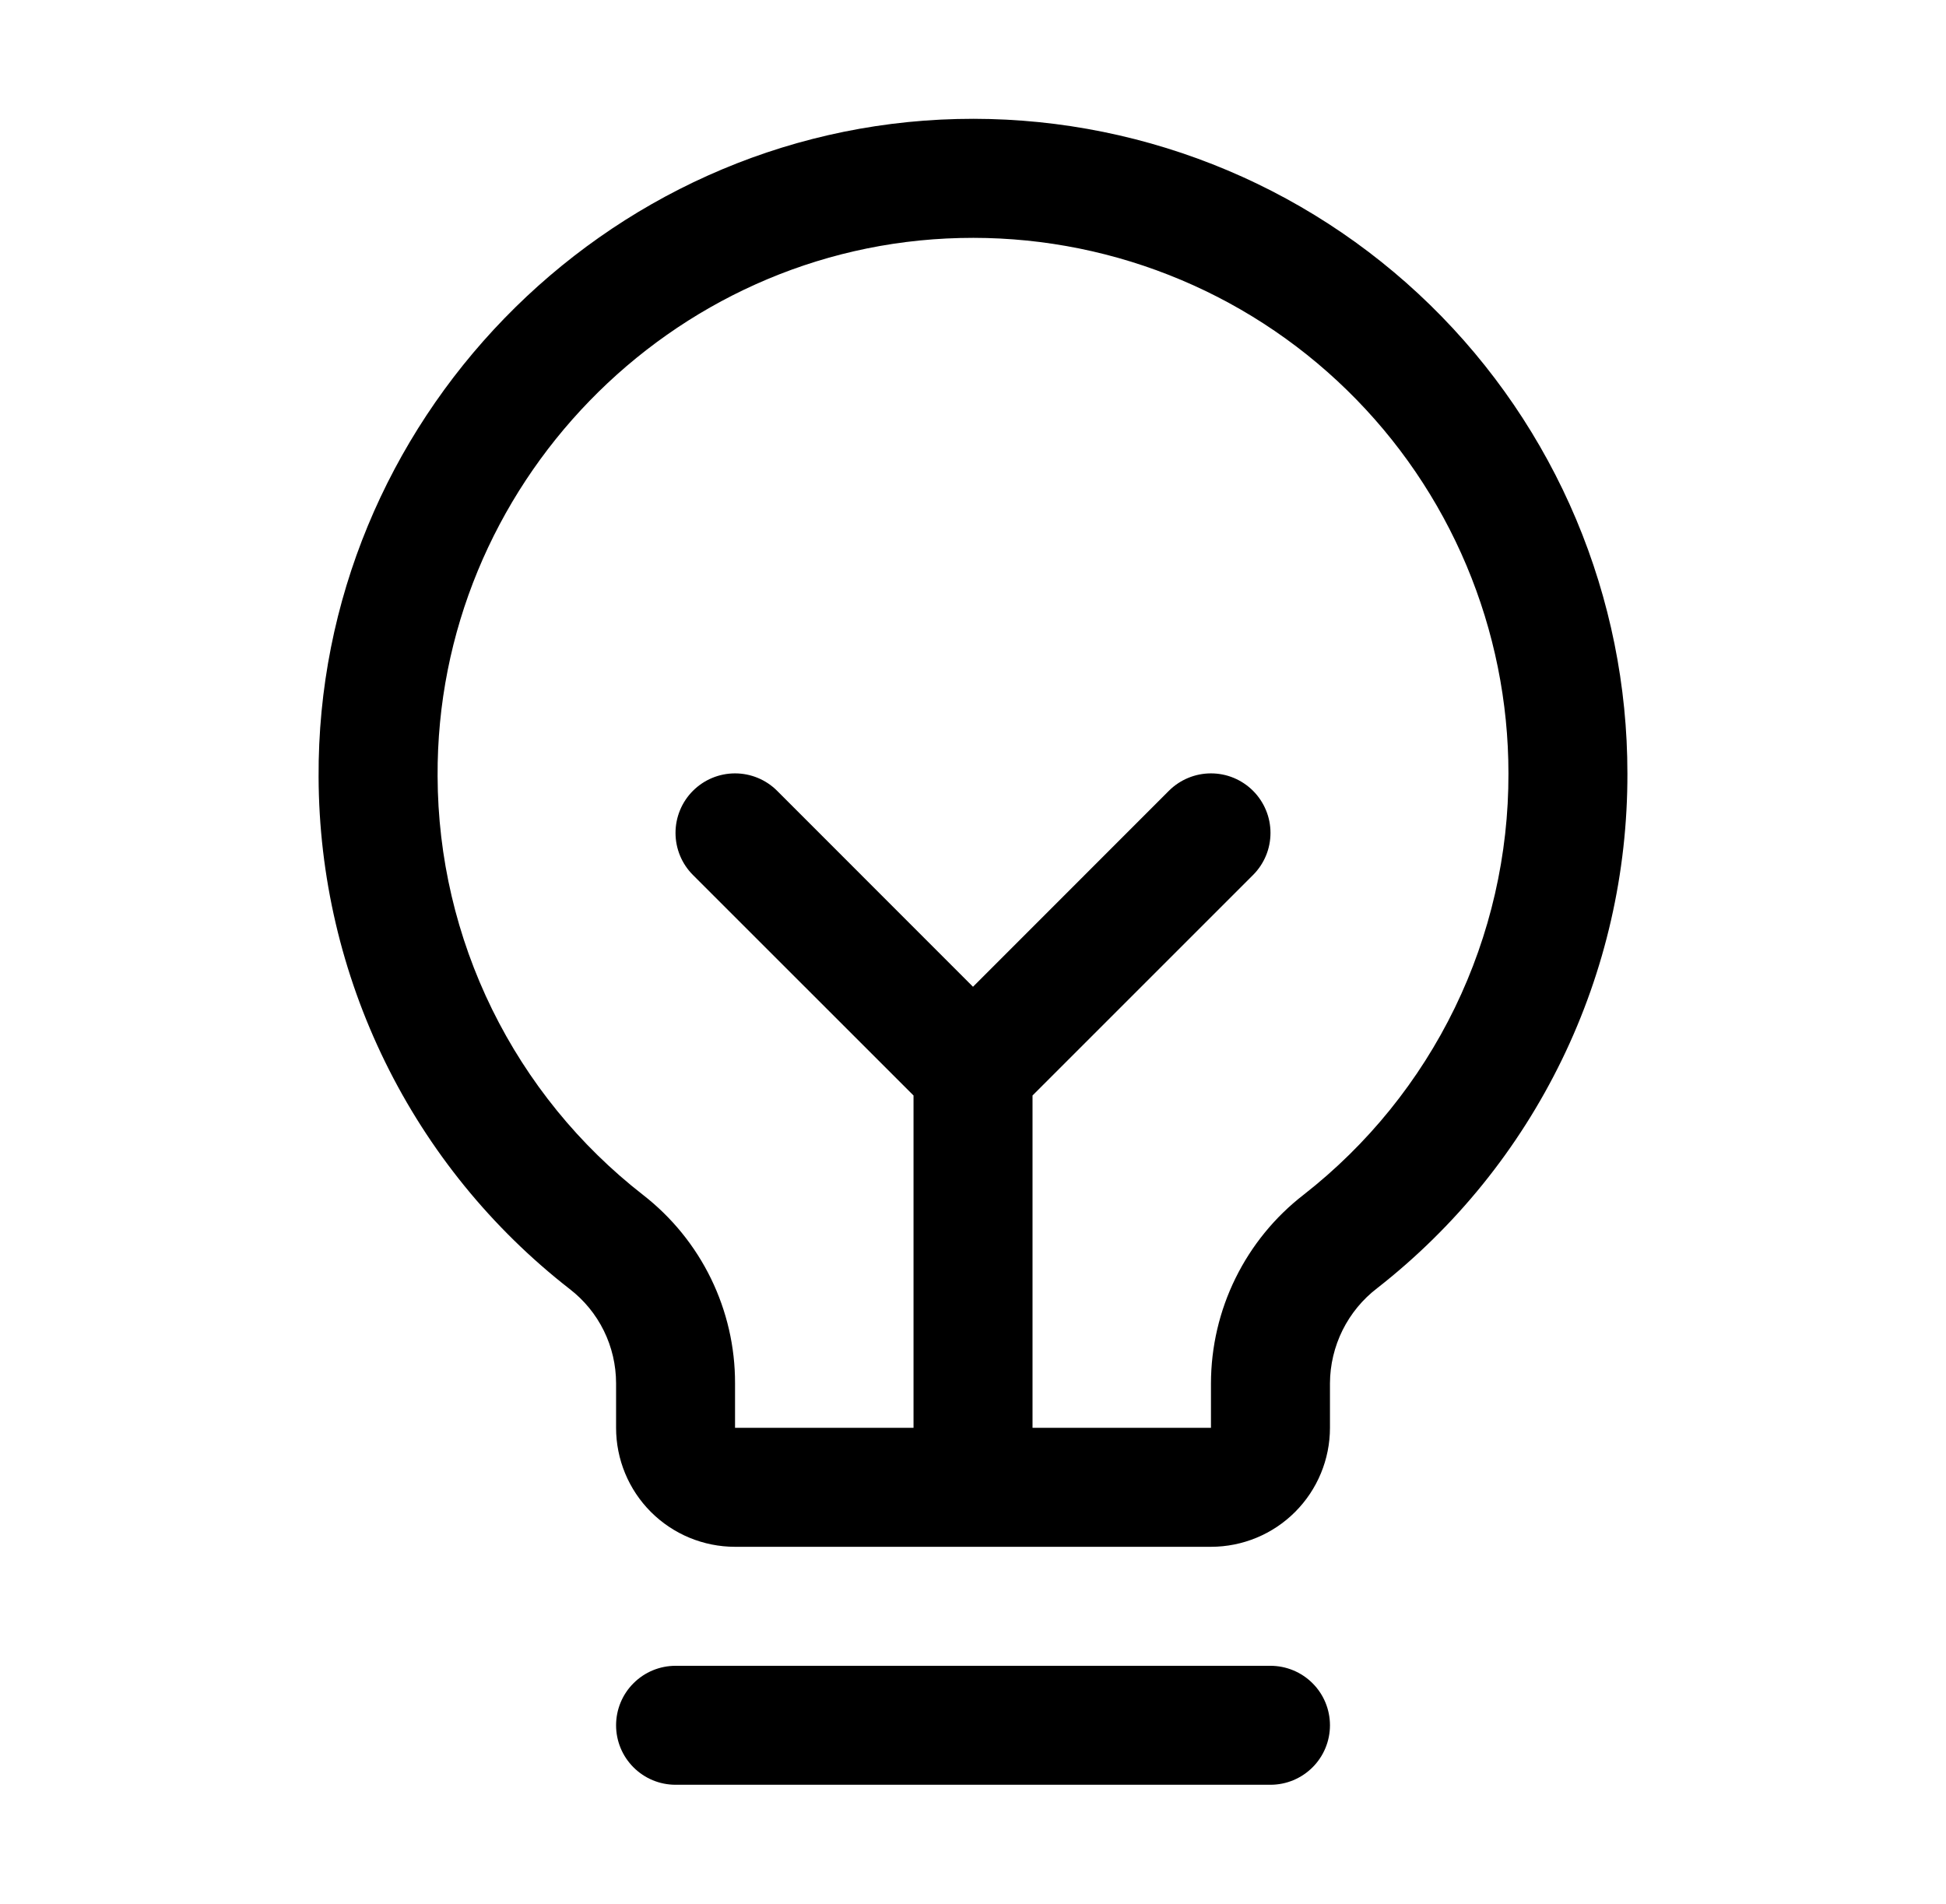 <svg width="46" height="45" viewBox="0 0 46 45" fill="none" xmlns="http://www.w3.org/2000/svg">
<path d="M31.438 40.782C31.438 41.155 31.29 41.513 31.026 41.776C30.762 42.04 30.404 42.188 30.032 42.188H15.969C15.596 42.188 15.238 42.04 14.975 41.776C14.711 41.513 14.563 41.155 14.563 40.782C14.563 40.409 14.711 40.051 14.975 39.788C15.238 39.524 15.596 39.376 15.969 39.376H30.032C30.404 39.376 30.762 39.524 31.026 39.788C31.29 40.051 31.438 40.409 31.438 40.782ZM38.469 18.282C38.475 20.626 37.946 22.941 36.921 25.049C35.896 27.158 34.403 29.004 32.556 30.448C32.21 30.712 31.93 31.053 31.736 31.442C31.543 31.832 31.44 32.261 31.438 32.696V33.751C31.438 34.496 31.141 35.212 30.614 35.739C30.087 36.267 29.371 36.563 28.625 36.563H17.375C16.629 36.563 15.914 36.267 15.386 35.739C14.859 35.212 14.563 34.496 14.563 33.751V32.696C14.562 32.266 14.464 31.842 14.274 31.456C14.084 31.07 13.808 30.733 13.468 30.471C11.625 29.036 10.133 27.201 9.105 25.104C8.077 23.008 7.539 20.705 7.531 18.37C7.486 9.99 14.257 3.015 22.628 2.813C24.69 2.763 26.742 3.127 28.662 3.882C30.582 4.637 32.331 5.769 33.807 7.21C35.283 8.651 36.456 10.373 37.257 12.275C38.057 14.176 38.47 16.219 38.469 18.282ZM35.657 18.282C35.657 16.594 35.32 14.923 34.665 13.367C34.01 11.811 33.05 10.402 31.842 9.223C30.634 8.043 29.203 7.117 27.632 6.5C26.061 5.882 24.382 5.585 22.694 5.626C15.839 5.787 10.307 11.495 10.344 18.35C10.35 20.26 10.791 22.144 11.633 23.859C12.475 25.573 13.695 27.074 15.203 28.247C15.88 28.774 16.428 29.448 16.805 30.22C17.181 30.991 17.377 31.838 17.375 32.696V33.751H21.594V25.895L16.38 20.683C16.116 20.419 15.968 20.061 15.968 19.688C15.968 19.315 16.116 18.957 16.38 18.693C16.644 18.429 17.002 18.281 17.375 18.281C17.748 18.281 18.106 18.429 18.37 18.693L23 23.325L27.63 18.693C27.761 18.562 27.916 18.459 28.087 18.388C28.258 18.317 28.441 18.281 28.625 18.281C28.81 18.281 28.993 18.317 29.164 18.388C29.334 18.459 29.489 18.562 29.62 18.693C29.751 18.824 29.854 18.979 29.925 19.15C29.996 19.32 30.032 19.503 30.032 19.688C30.032 19.873 29.996 20.056 29.925 20.227C29.854 20.397 29.751 20.552 29.62 20.683L24.407 25.895V33.751H28.625V32.696C28.627 31.835 28.825 30.986 29.205 30.214C29.585 29.442 30.136 28.766 30.817 28.24C32.329 27.058 33.551 25.547 34.39 23.821C35.228 22.095 35.662 20.201 35.657 18.282Z" fill="black"/>
</svg>

